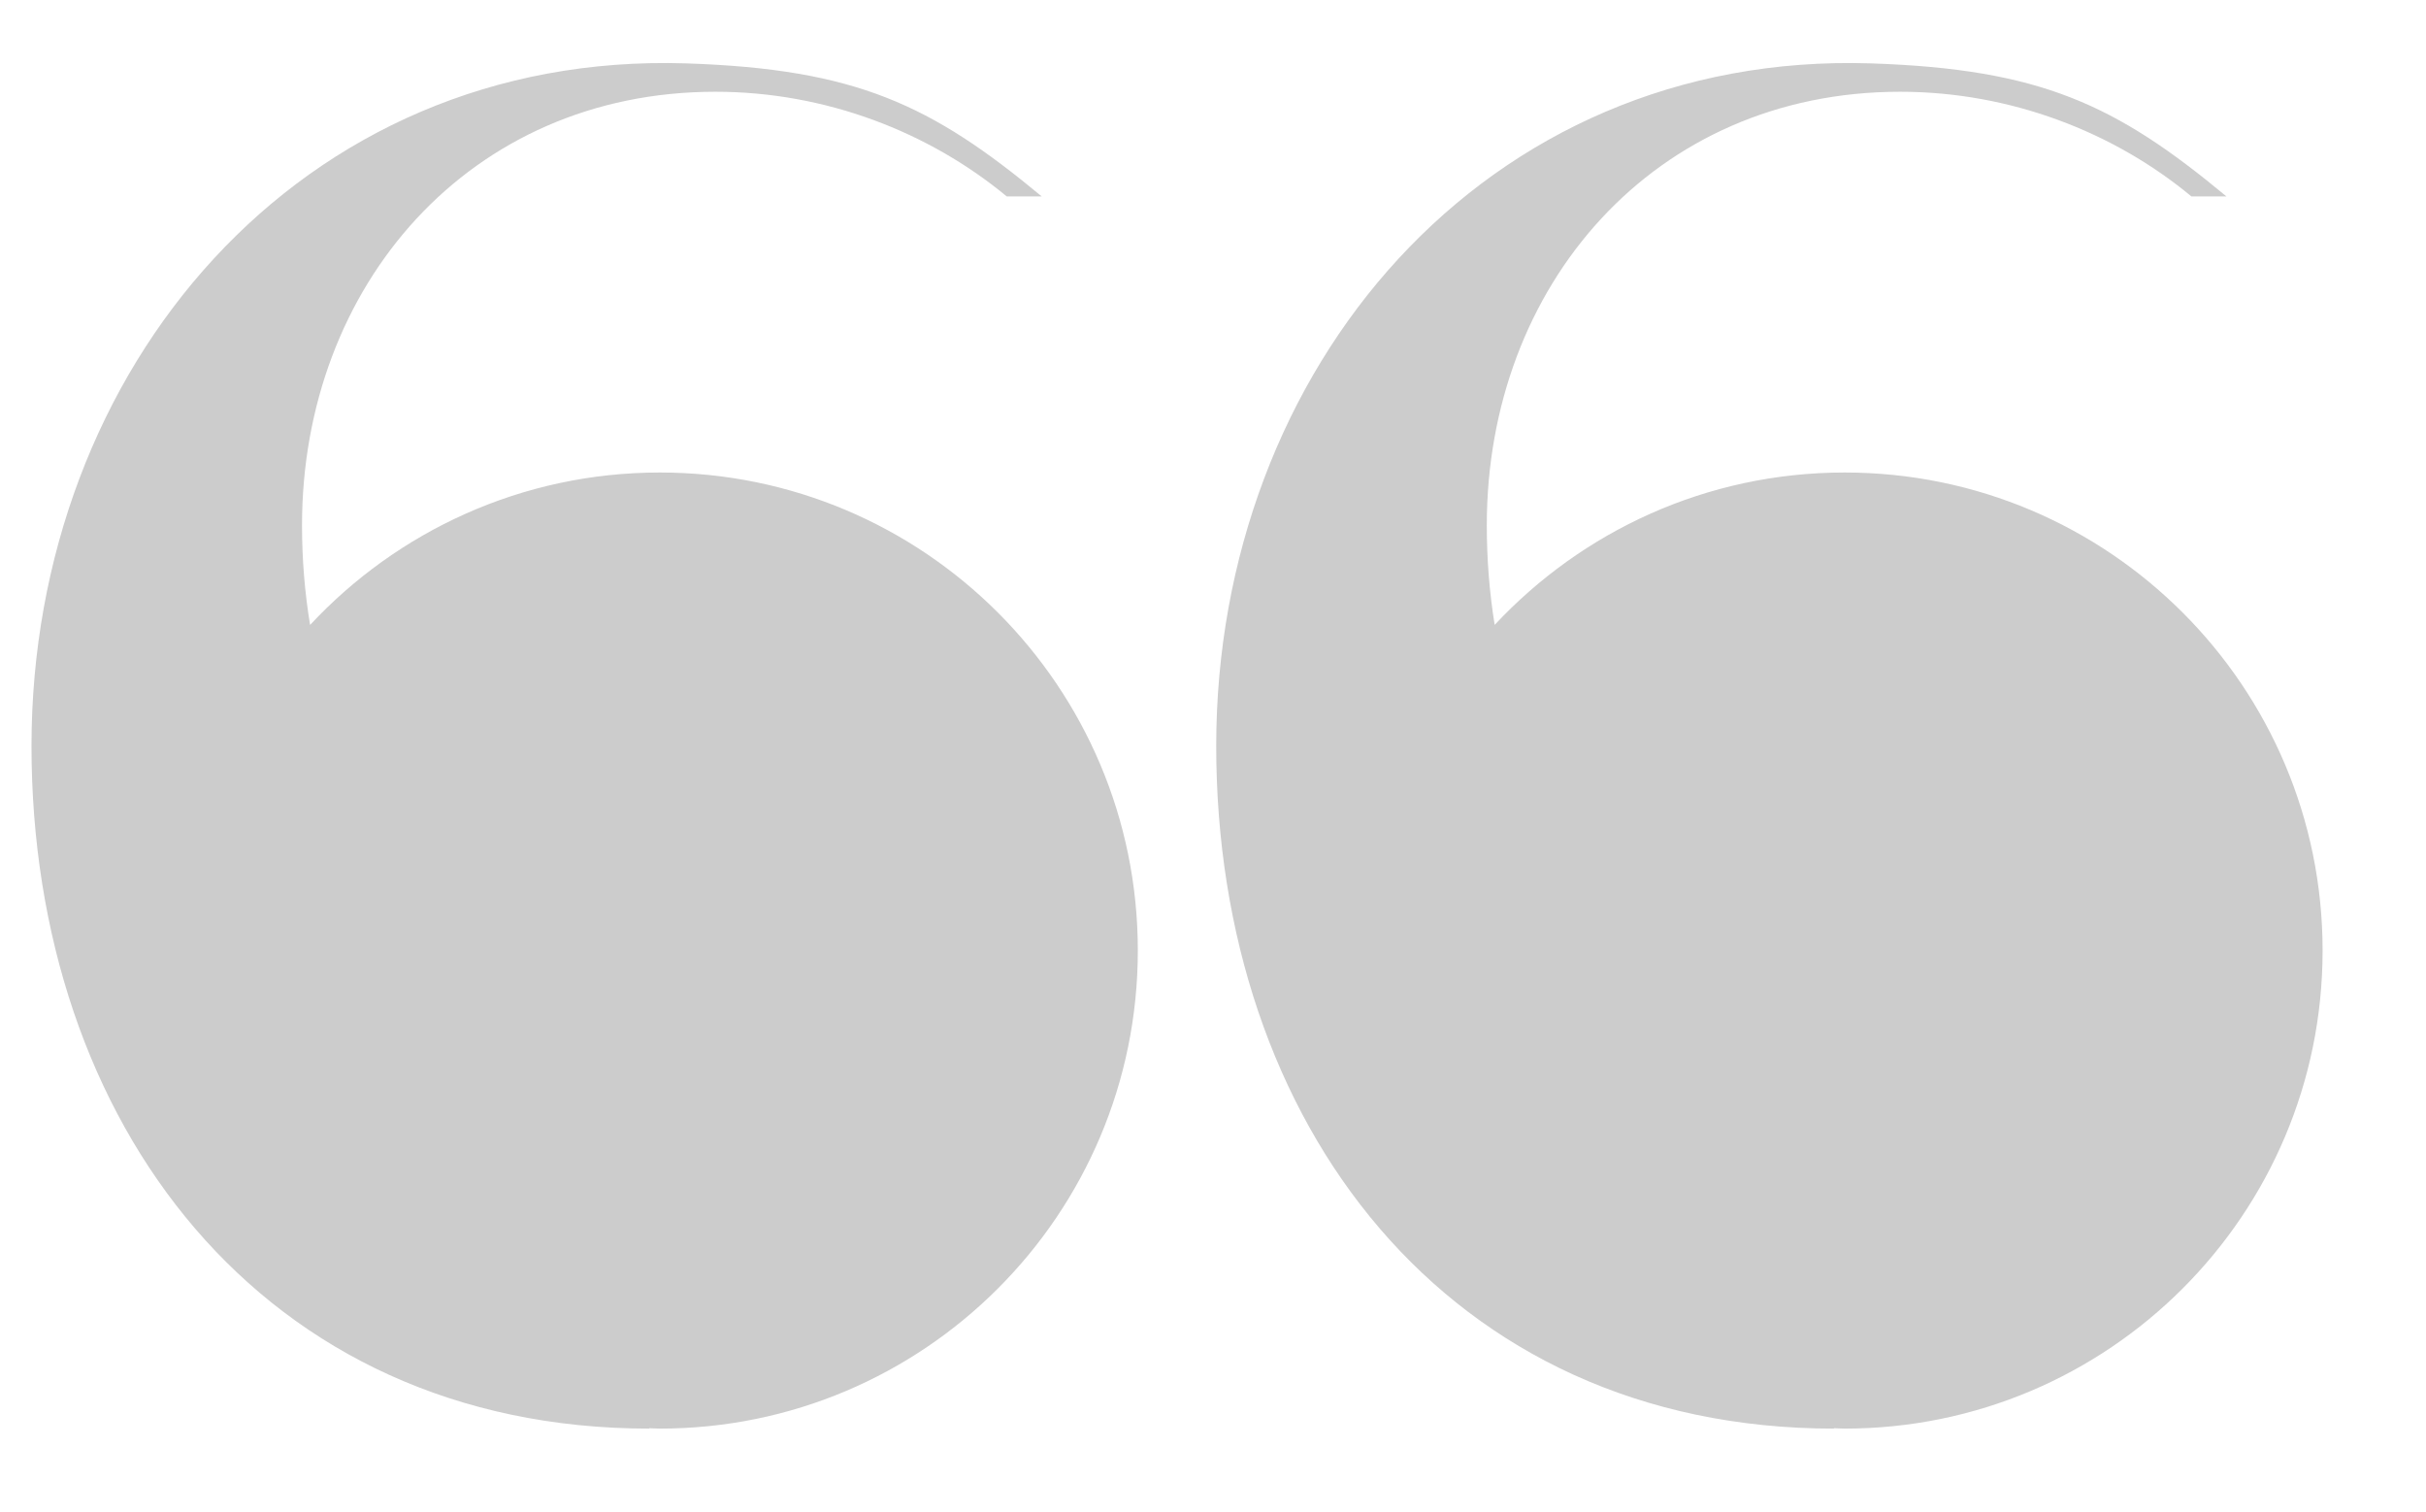 <svg xmlns="http://www.w3.org/2000/svg" width="38.5" height="24"><path fill="#ccc" d="M29.273 7.498c-2.192 0-4.166.933-5.553 2.418-.082-.507-.125-1.036-.125-1.58 0-3.8 2.653-6.88 6.559-6.88 1.75 0 3.391.638 4.623 1.661h.556c-1.755-1.458-2.949-2.021-5.636-2.111-6.143-.201-10.396 4.85-10.396 10.831s3.657 10.833 9.802 10.833l.002-.006.168.006c4.189 0 7.586-3.396 7.586-7.586 0-4.191-3.396-7.586-7.586-7.586z"/><path fill="#ccc" d="M10.471 7.498c-2.191 0-4.166.933-5.55 2.419-.084-.509-.128-1.036-.128-1.581 0-3.8 2.656-6.88 6.56-6.88 1.75 0 3.388.638 4.624 1.661h.555c-1.756-1.458-2.949-2.021-5.635-2.111-6.144-.201-10.397 4.85-10.397 10.831s3.658 10.833 9.803 10.833v-.006l.168.006c4.19 0 7.586-3.396 7.586-7.586.001-4.191-3.397-7.586-7.586-7.586z"/></svg>